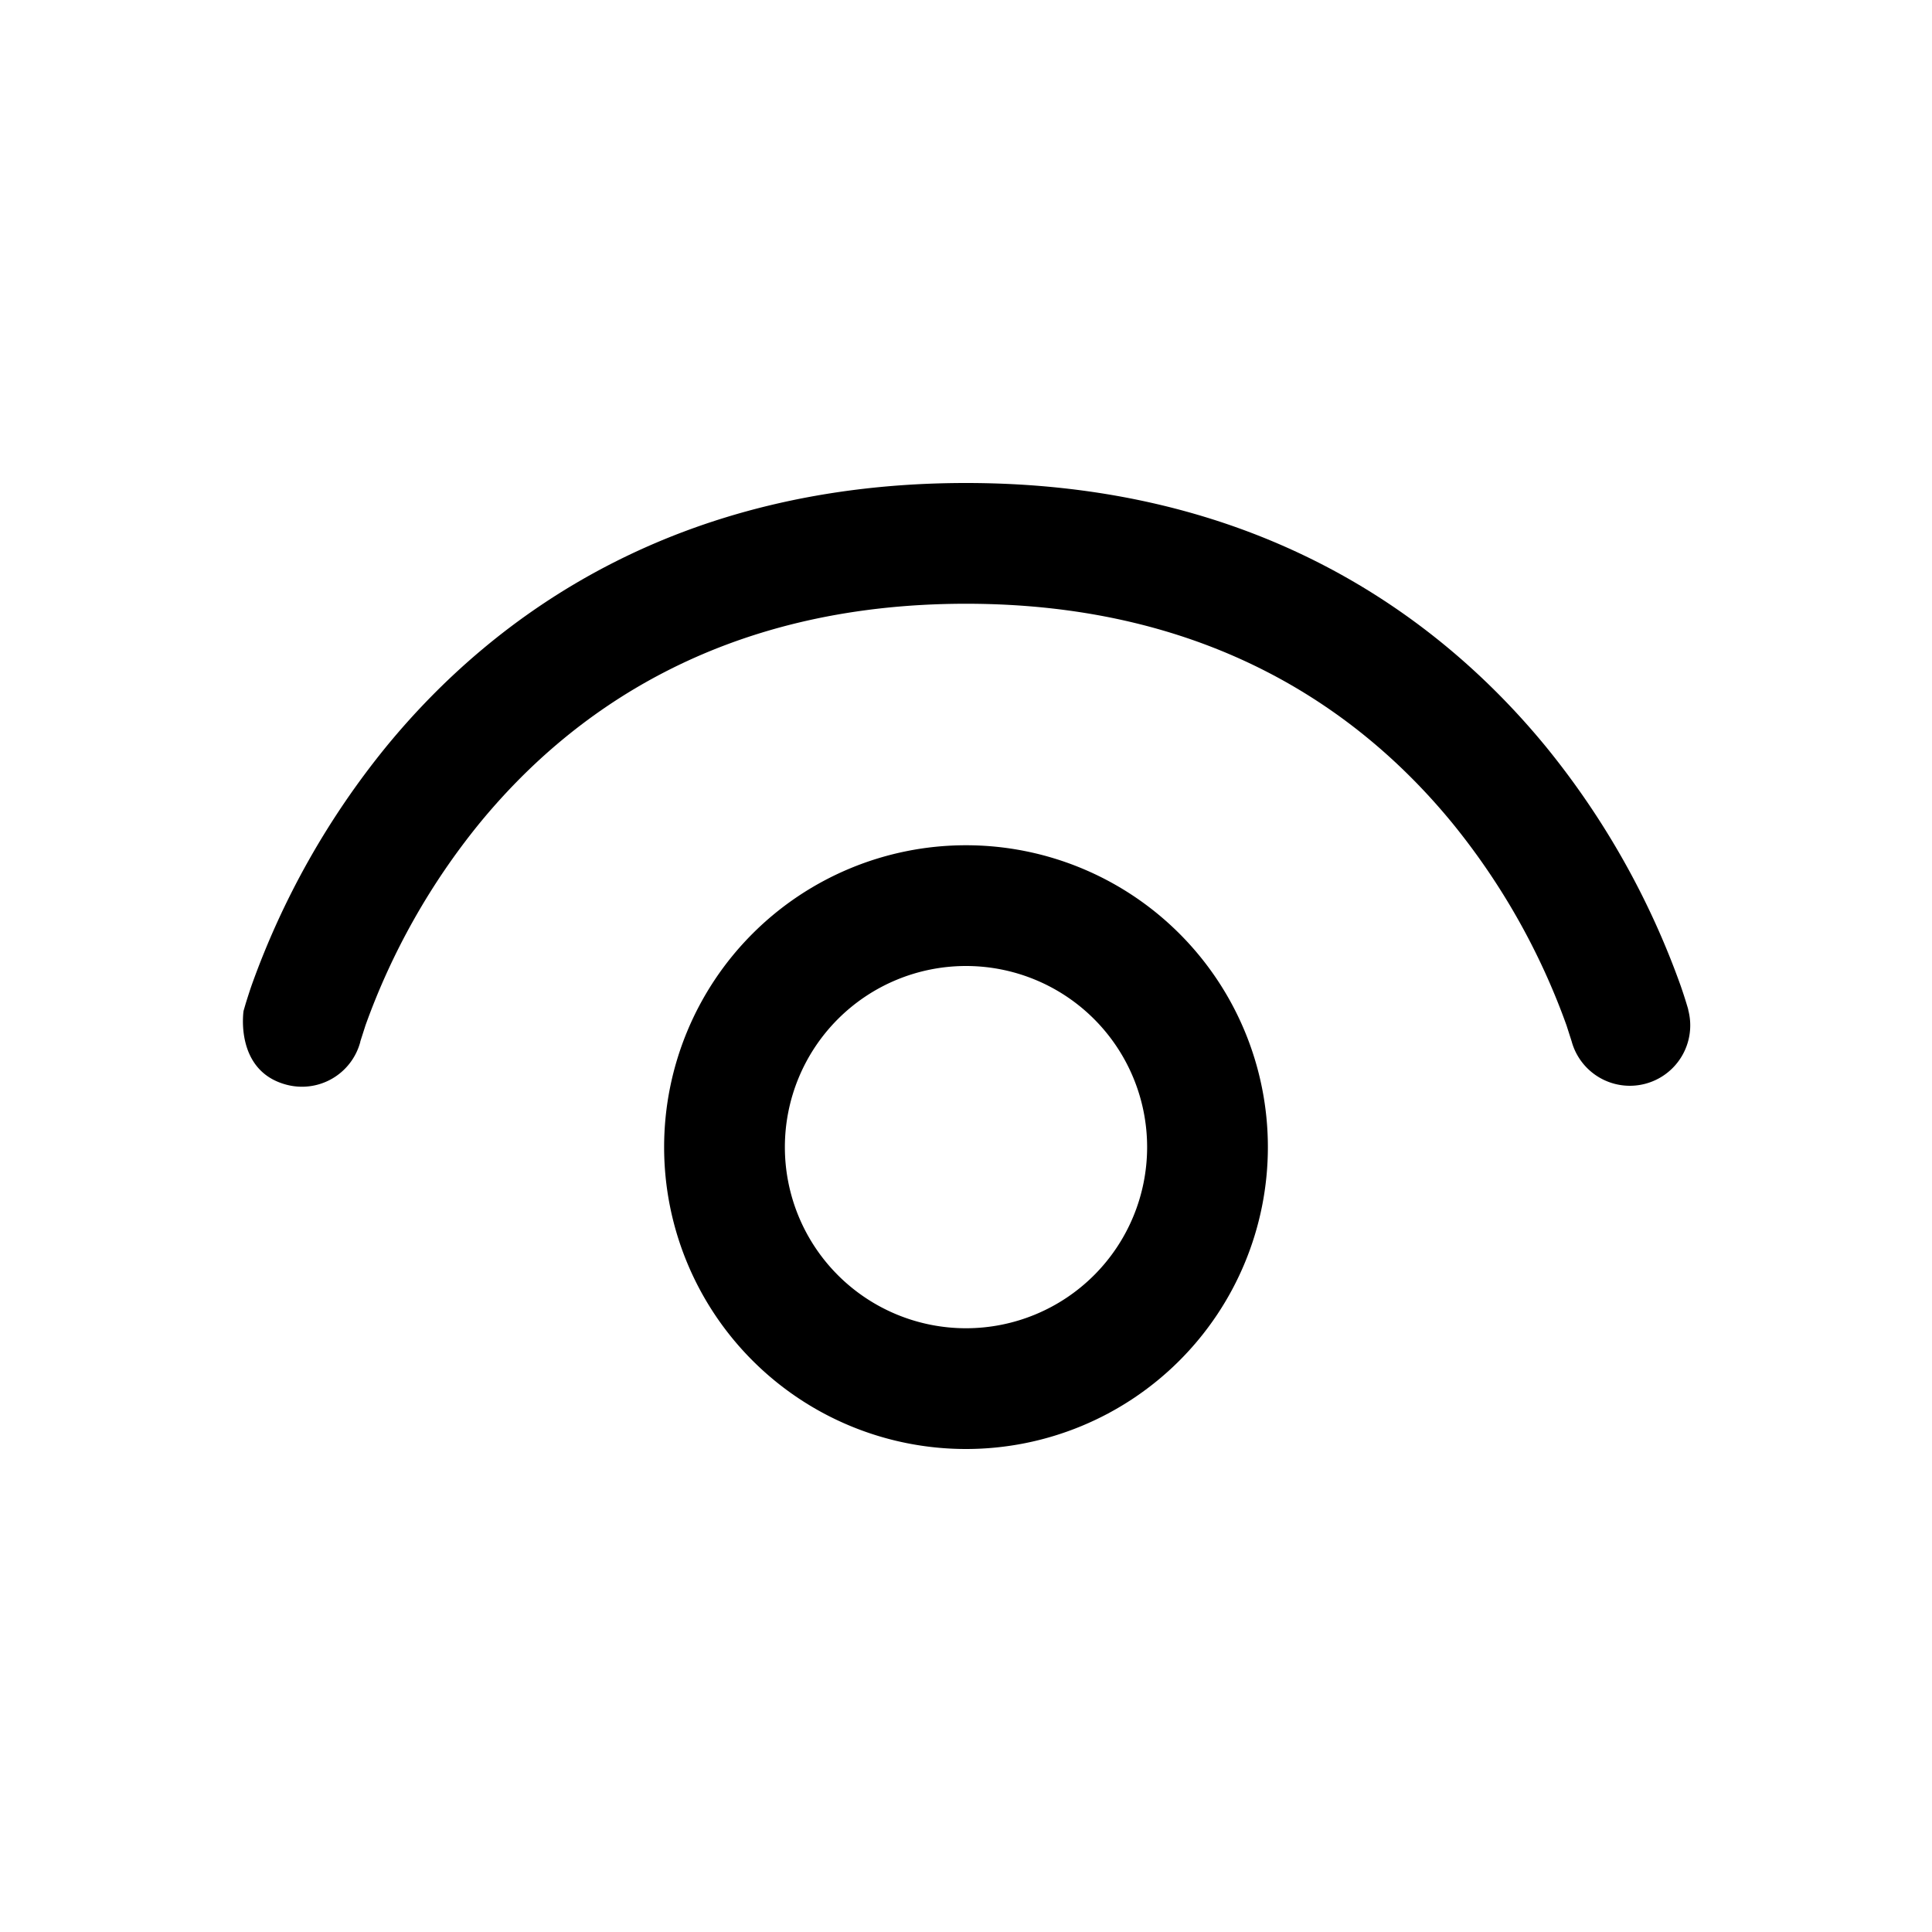 <svg xmlns="http://www.w3.org/2000/svg" width="3em" height="3em" viewBox="0 0 16 16"><path fill="currentColor" d="M2.984 8.625v.003a.5.5 0 0 1-.612.355c-.431-.114-.355-.611-.355-.611l.018-.062s.026-.084.047-.145a6.7 6.7 0 0 1 1.117-1.982C4.096 5.089 5.605 4 8 4s3.904 1.089 4.802 2.183a6.7 6.7 0 0 1 1.117 1.982a4 4 0 0 1 .06.187l.003.013v.004l.001.002a.5.5 0 0 1-.966.258l-.001-.004l-.008-.025l-.035-.109a5.7 5.7 0 0 0-.945-1.674C11.286 5.912 10.045 5 8 5s-3.285.912-4.028 1.817a5.7 5.7 0 0 0-.945 1.674l-.035.109zM8 7a2.5 2.5 0 1 0 0 5a2.5 2.5 0 0 0 0-5M6.5 9.5a1.5 1.5 0 1 1 3 0a1.5 1.5 0 0 1-3 0"/></svg>
